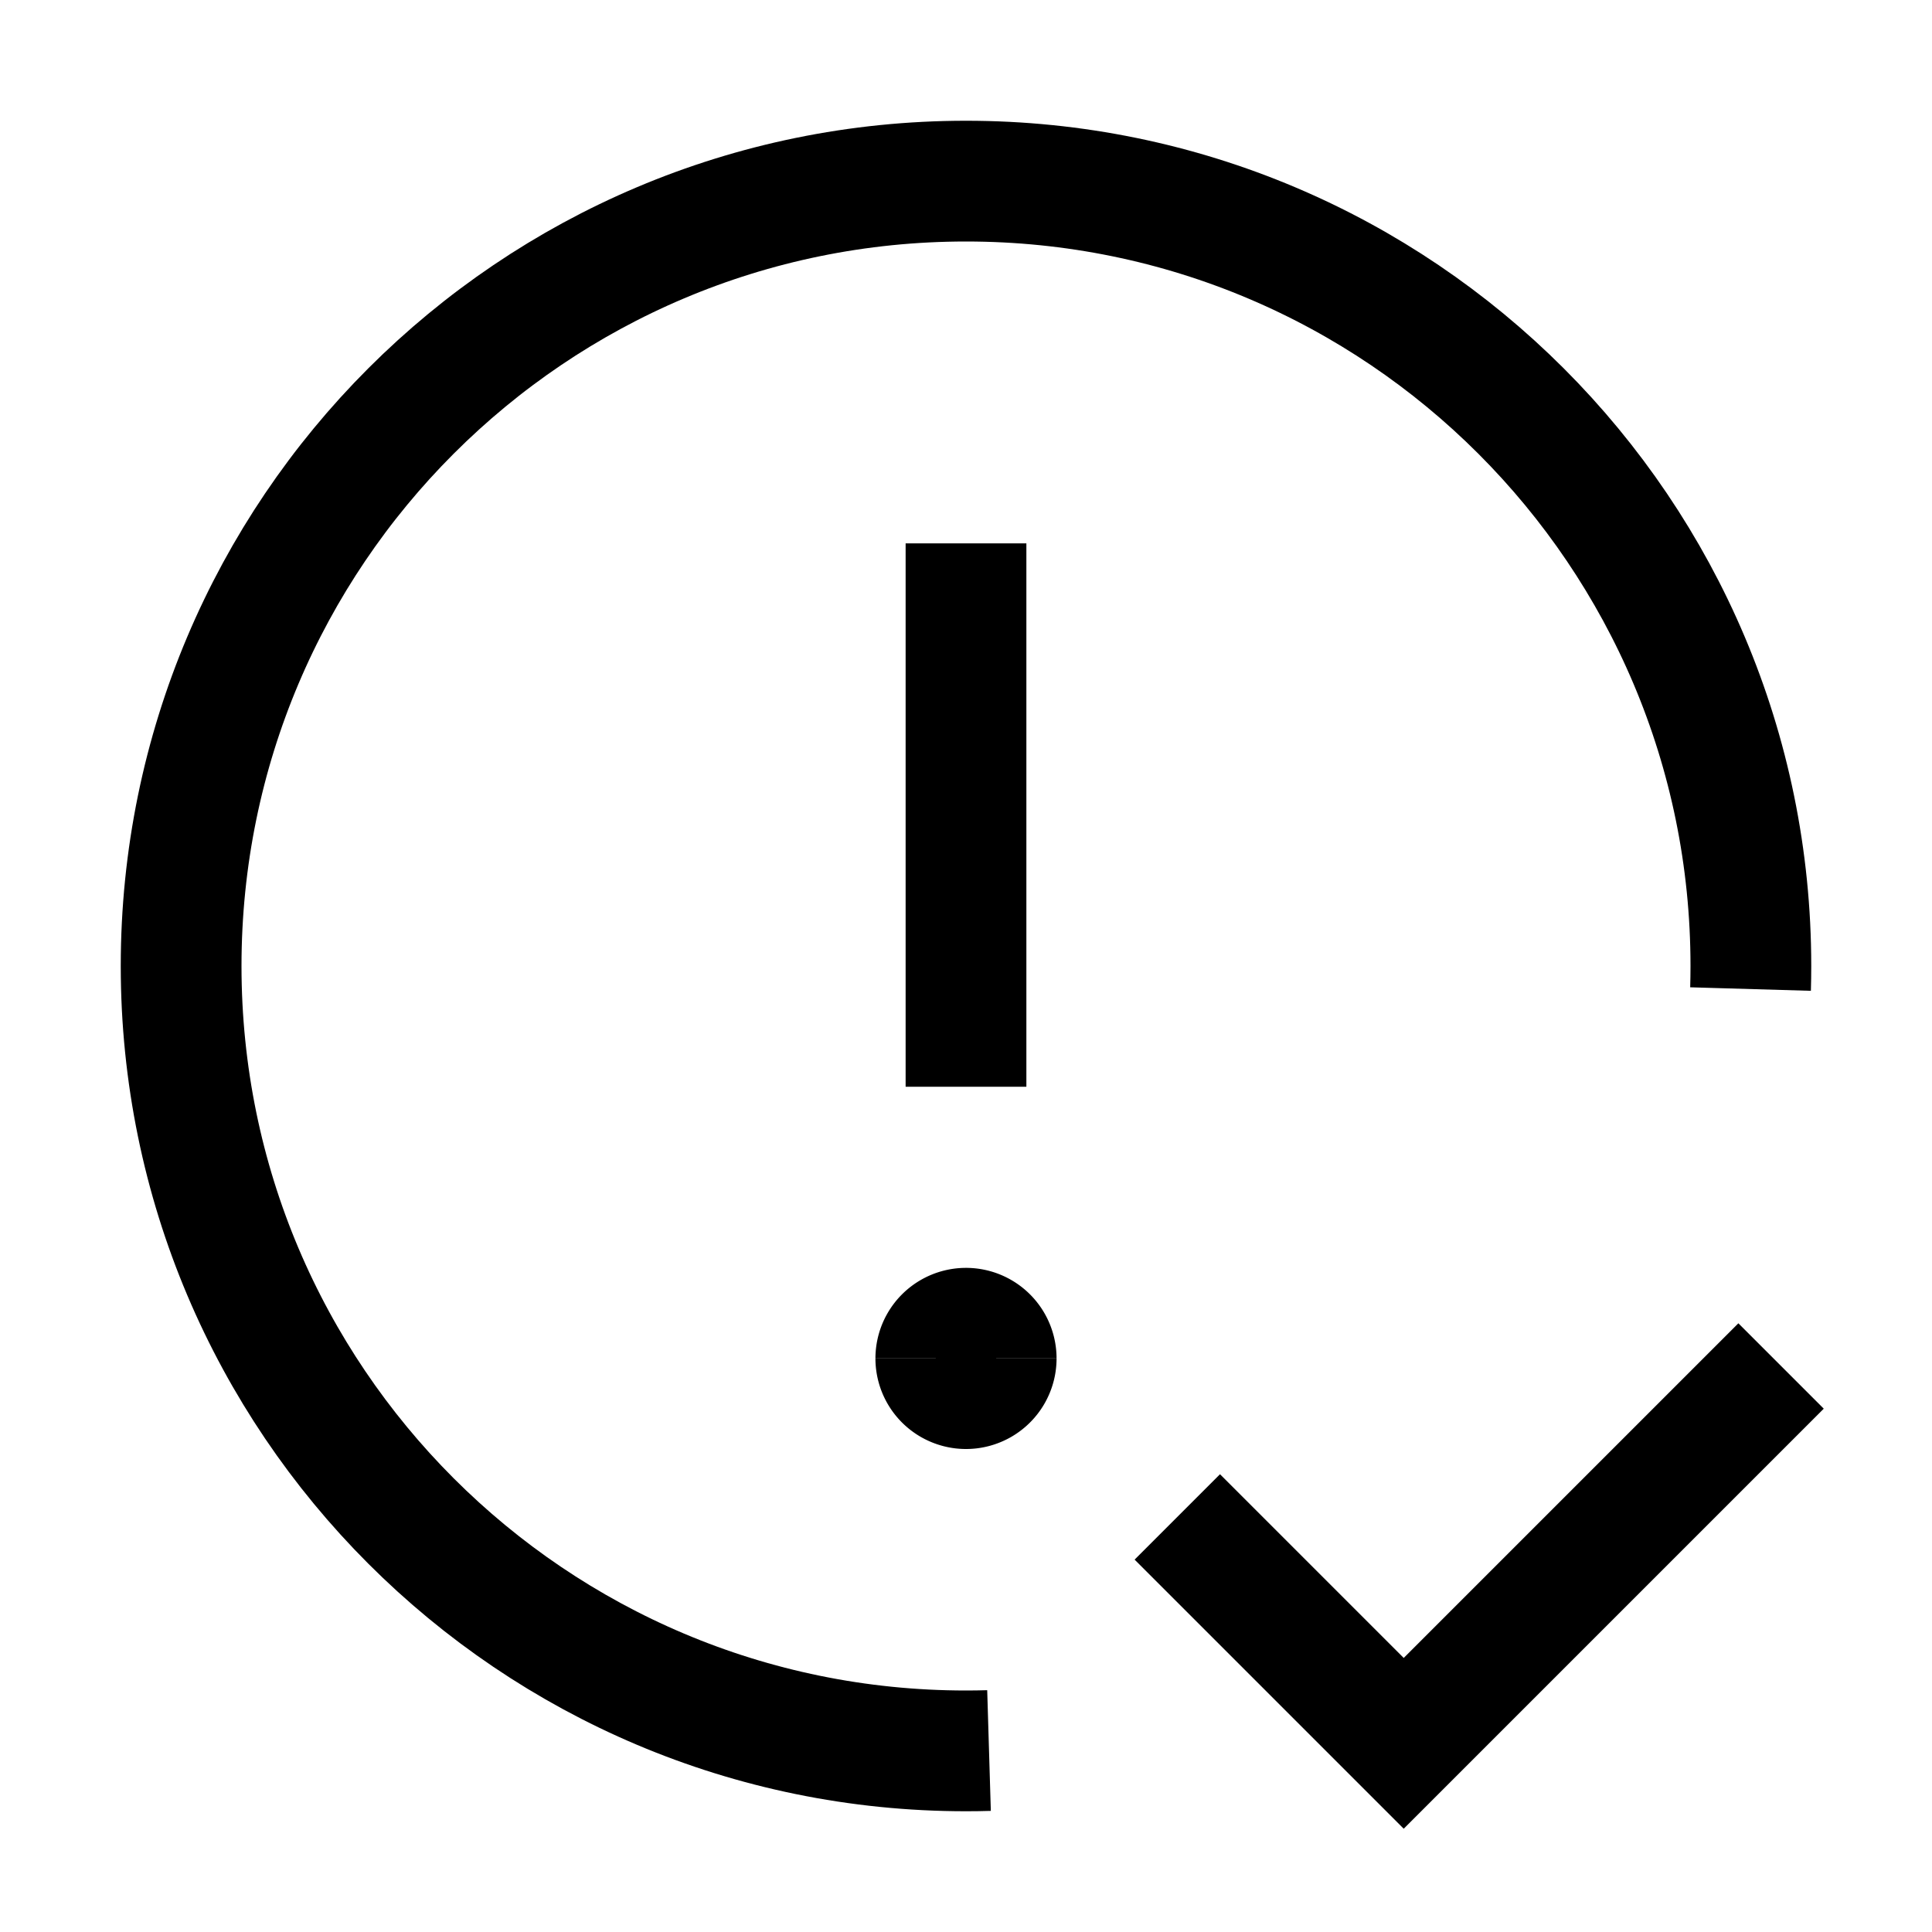 <svg xmlns="http://www.w3.org/2000/svg" width="512" height="512" viewBox="0 0 512 512">
  <title>issue-closed</title>
  <line x1="256" y1="144" x2="256" y2="288" fill="none" stroke="#000" stroke-linecap="butt" stroke-linejoin="miter" stroke-width="32"/>
  <path d="M248,360a8,8,0,0,1,16,0" fill="none" stroke="#000" stroke-linecap="butt" stroke-linejoin="miter" stroke-width="32"/>
  <path d="M264,360a8,8,0,0,1-16,0" fill="none" stroke="#000" stroke-linecap="butt" stroke-linejoin="miter" stroke-width="32"/>
  <polyline points="312 402 372 462 472 362" fill="none" stroke="#000" stroke-linecap="butt" stroke-linejoin="miter" stroke-width="32"/>
  <path d="M262.1,463.91q-3,.09-6.1.09C141.12,464,48,370.88,48,256S141.12,48,256,48s208,93.12,208,208q0,3.06-.09,6.11" fill="none" stroke="#000" stroke-linecap="butt" stroke-linejoin="miter" stroke-width="32"/>
</svg>
